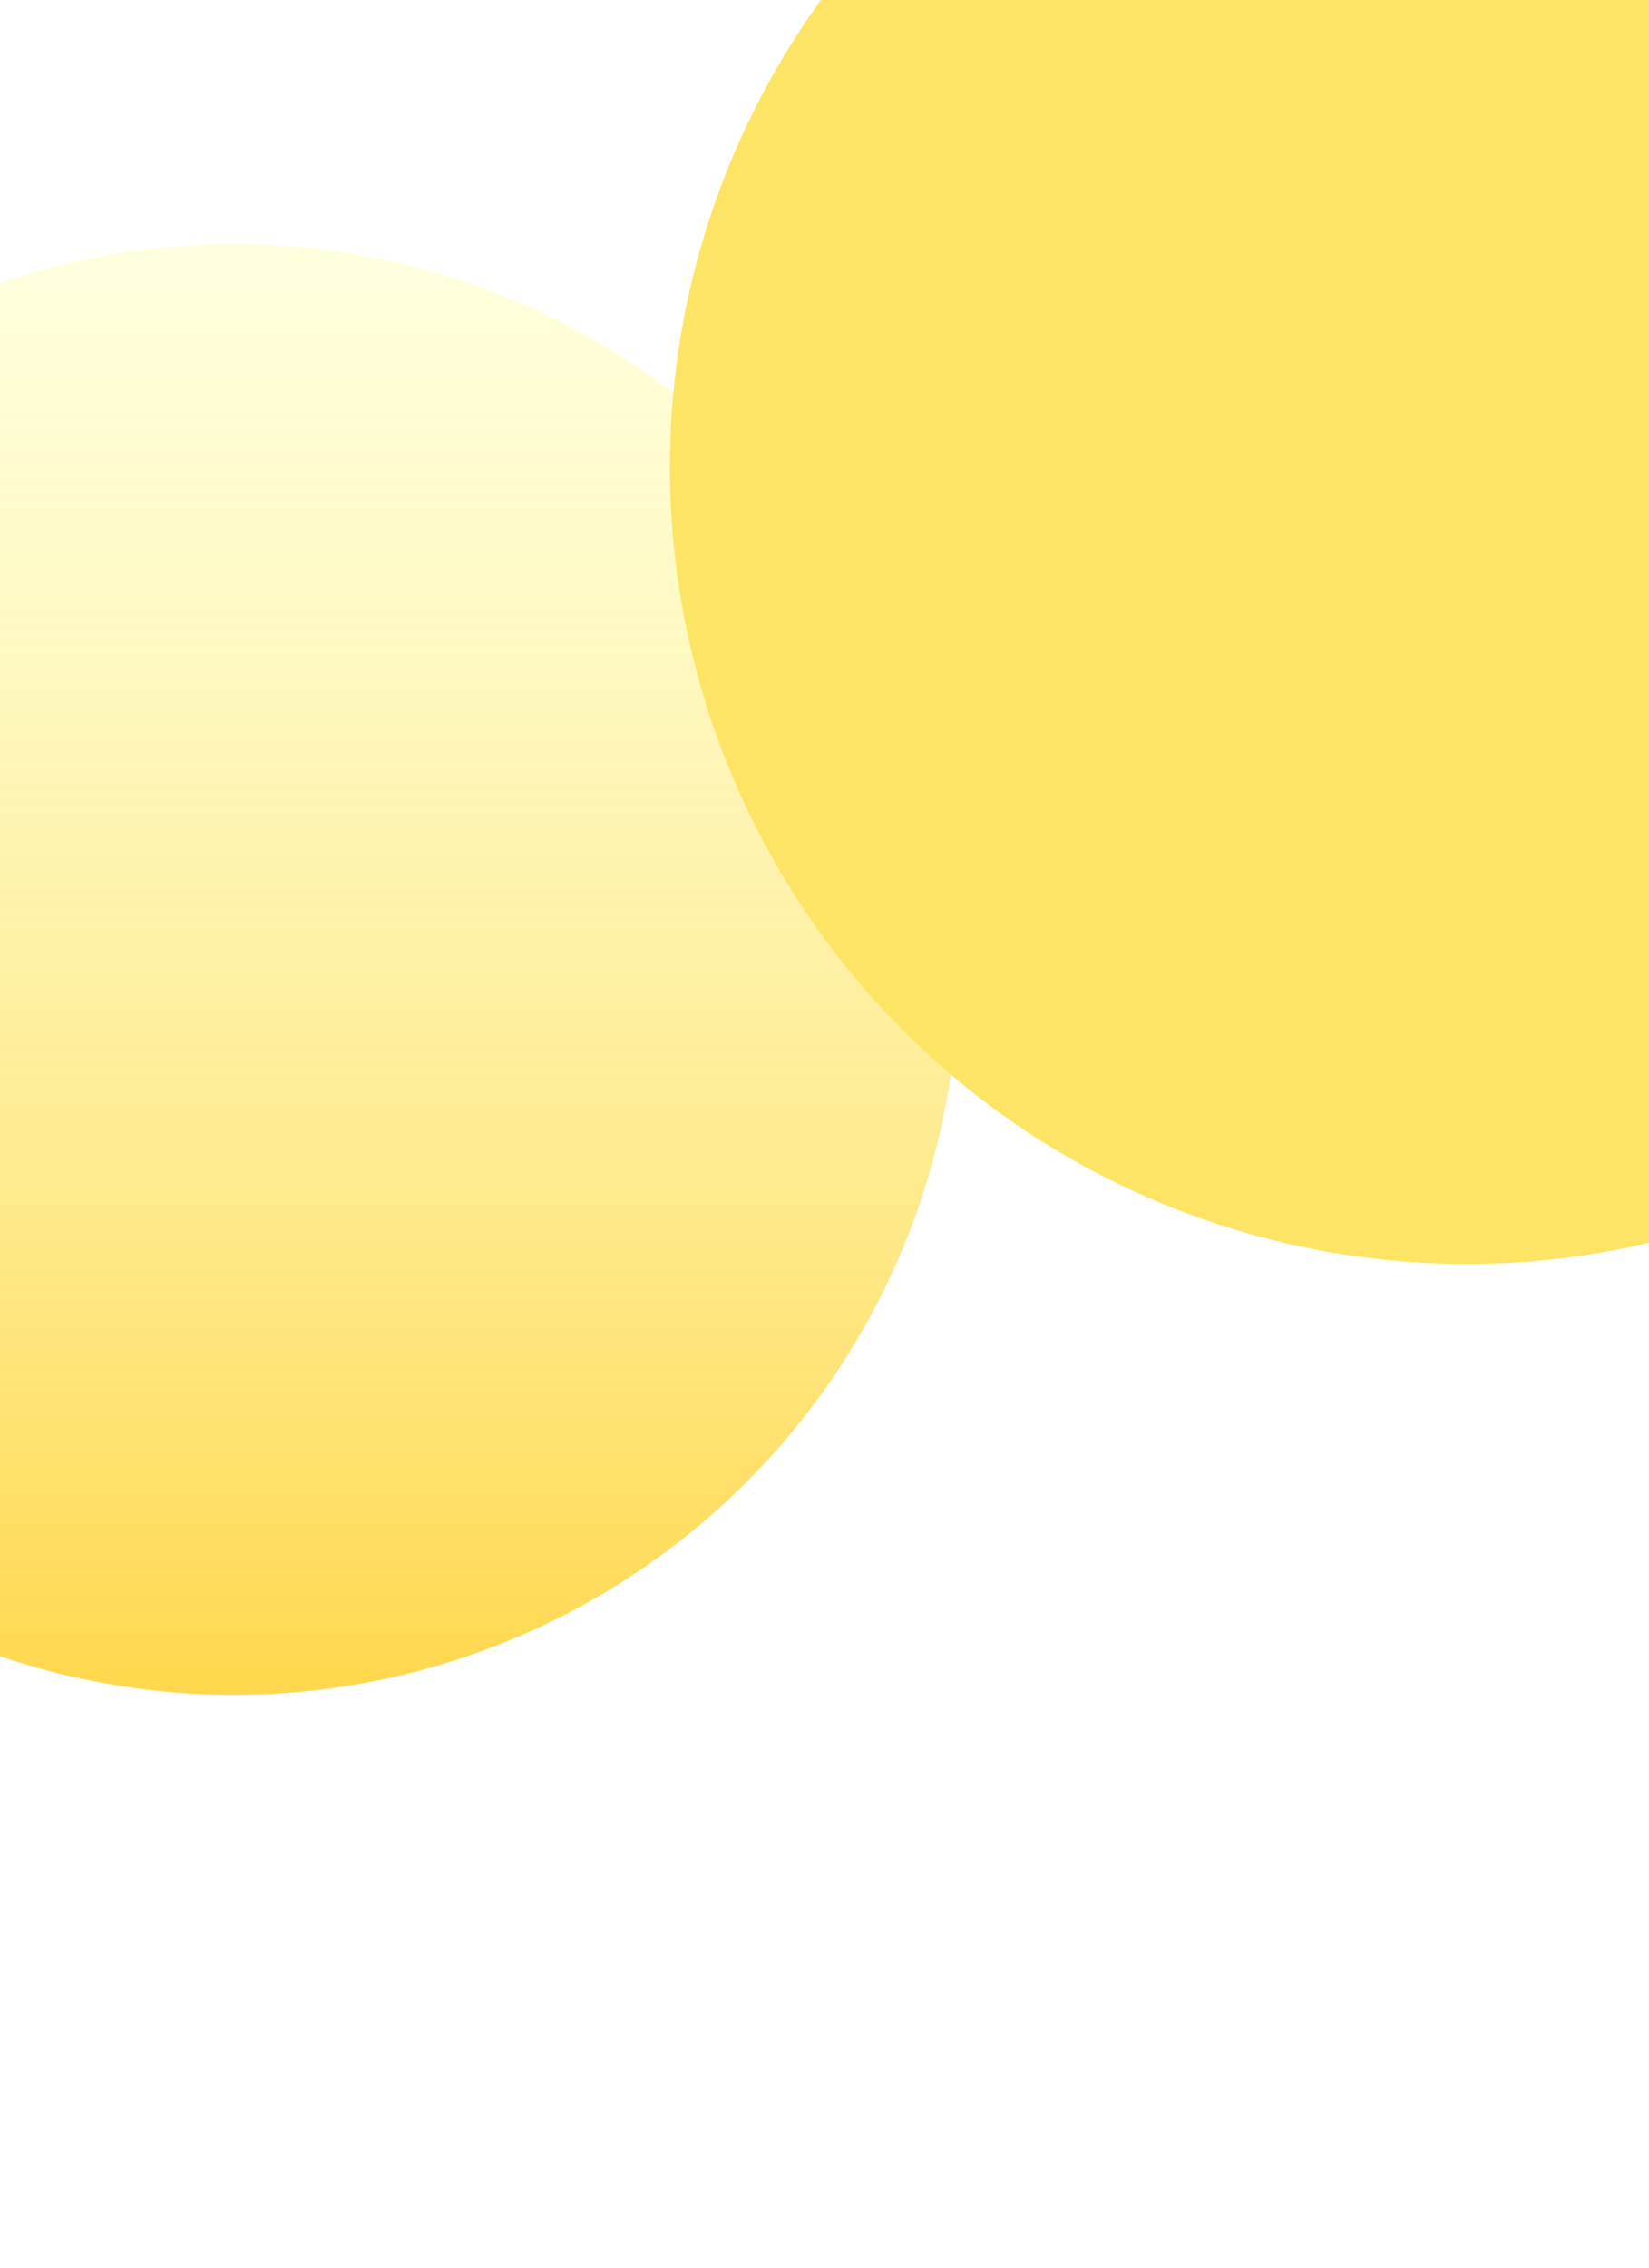 <svg width="1440" height="1979" viewBox="0 0 1440 1979" fill="none" xmlns="http://www.w3.org/2000/svg">
<g filter="url(#filter0_f_131_339)">
<circle cx="204" cy="846" r="633" fill="url(#paint0_linear_131_339)"/>
</g>
<g filter="url(#filter1_f_131_339)">
<circle cx="1280.5" cy="407.5" r="695.5" fill="#FDE464"/>
</g>
<defs>
<filter id="filter0_f_131_339" x="-929" y="-287" width="2266" height="2266" filterUnits="userSpaceOnUse" color-interpolation-filters="sRGB">
<feFlood flood-opacity="0" result="BackgroundImageFix"/>
<feBlend mode="normal" in="SourceGraphic" in2="BackgroundImageFix" result="shape"/>
<feGaussianBlur stdDeviation="250" result="effect1_foregroundBlur_131_339"/>
</filter>
<filter id="filter1_f_131_339" x="-215" y="-1088" width="2991" height="2991" filterUnits="userSpaceOnUse" color-interpolation-filters="sRGB">
<feFlood flood-opacity="0" result="BackgroundImageFix"/>
<feBlend mode="normal" in="SourceGraphic" in2="BackgroundImageFix" result="shape"/>
<feGaussianBlur stdDeviation="400" result="effect1_foregroundBlur_131_339"/>
</filter>
<linearGradient id="paint0_linear_131_339" x1="204" y1="213" x2="204" y2="1479" gradientUnits="userSpaceOnUse">
<stop stop-color="#FDFFA4" stop-opacity="0.36"/>
<stop offset="1" stop-color="#FFCD1E" stop-opacity="0.79"/>
</linearGradient>
</defs>
</svg>
